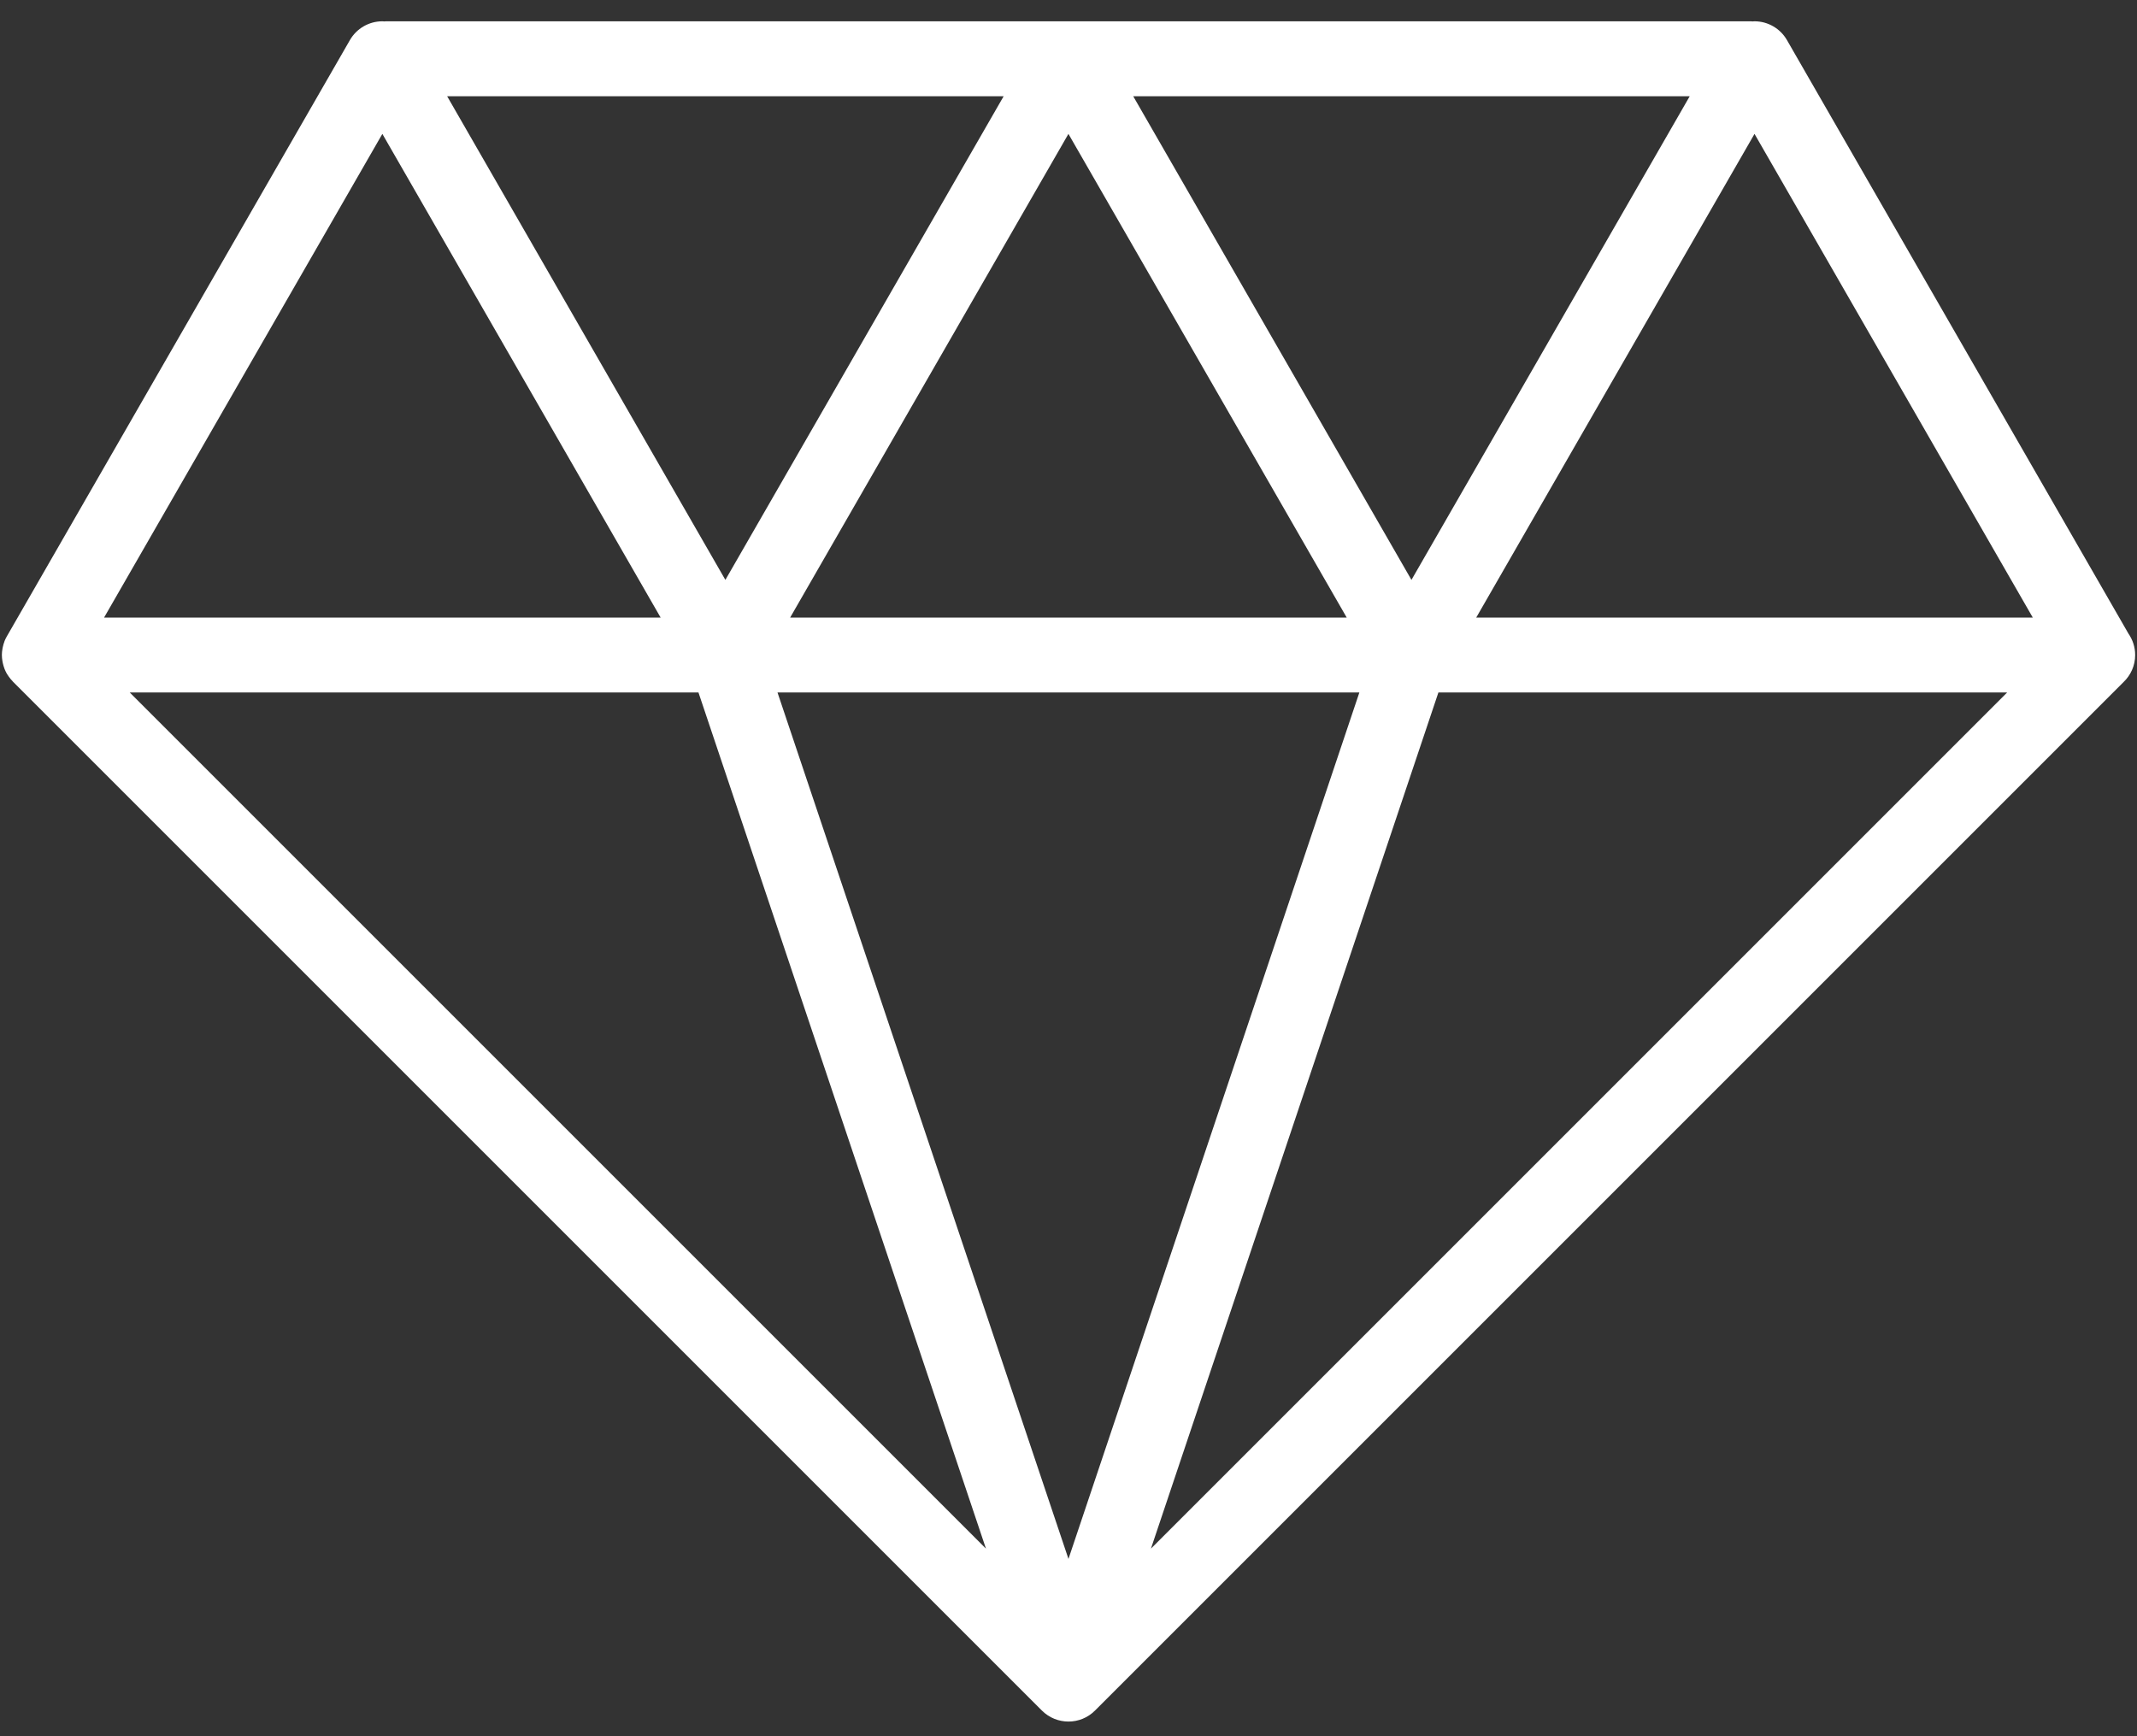 <svg width="64" height="52" viewBox="0 0 64 52" fill="none" xmlns="http://www.w3.org/2000/svg">
<rect x="0" y="0" width="64" height="52" fill="#333333" stroke="none"/>
<path d="M63.945 19.618C63.945 19.381 63.871 19.16 63.745 18.979L53.517 1.201C53.317 0.853 52.946 0.638 52.545 0.638C52.524 0.638 52.503 0.641 52.483 0.642C52.468 0.642 52.455 0.638 52.441 0.638H11.556C11.542 0.638 11.529 0.642 11.514 0.642C11.493 0.641 11.472 0.638 11.451 0.638C11.05 0.638 10.679 0.853 10.479 1.201L0.205 19.059C0.18 19.102 0.158 19.147 0.139 19.193C0.137 19.199 0.136 19.205 0.133 19.211C0.112 19.266 0.096 19.322 0.084 19.379C0.08 19.395 0.077 19.412 0.074 19.429C0.063 19.491 0.056 19.552 0.056 19.614C0.056 19.616 0.056 19.617 0.056 19.619C0.056 19.682 0.063 19.745 0.074 19.807C0.077 19.825 0.08 19.841 0.084 19.858C0.096 19.914 0.112 19.968 0.132 20.022C0.135 20.029 0.137 20.037 0.14 20.044C0.159 20.091 0.181 20.136 0.206 20.18C0.213 20.192 0.222 20.202 0.229 20.213C0.238 20.228 0.248 20.243 0.258 20.258C0.296 20.311 0.336 20.362 0.381 20.407C0.382 20.409 0.383 20.41 0.384 20.412L31.205 51.233C31.425 51.452 31.712 51.561 31.999 51.561C32.286 51.561 32.573 51.452 32.792 51.233L63.6 20.425C63.812 20.221 63.945 19.936 63.945 19.618ZM40.711 20.74L31.999 46.69L23.285 20.74H40.711ZM23.664 18.496L31.998 4.01L40.332 18.496H23.664ZM42.271 17.368L33.938 2.882H50.605L42.271 17.368ZM21.724 17.368L13.391 2.882H30.058L21.724 17.368ZM20.918 20.74L29.528 46.382L3.886 20.74H20.918ZM43.078 20.74H60.111L34.469 46.382L43.078 20.74ZM44.211 18.496L52.545 4.01L60.879 18.496H44.211ZM11.451 4.01L19.785 18.496H3.117L11.451 4.01Z" fill="white"/>
</svg>
